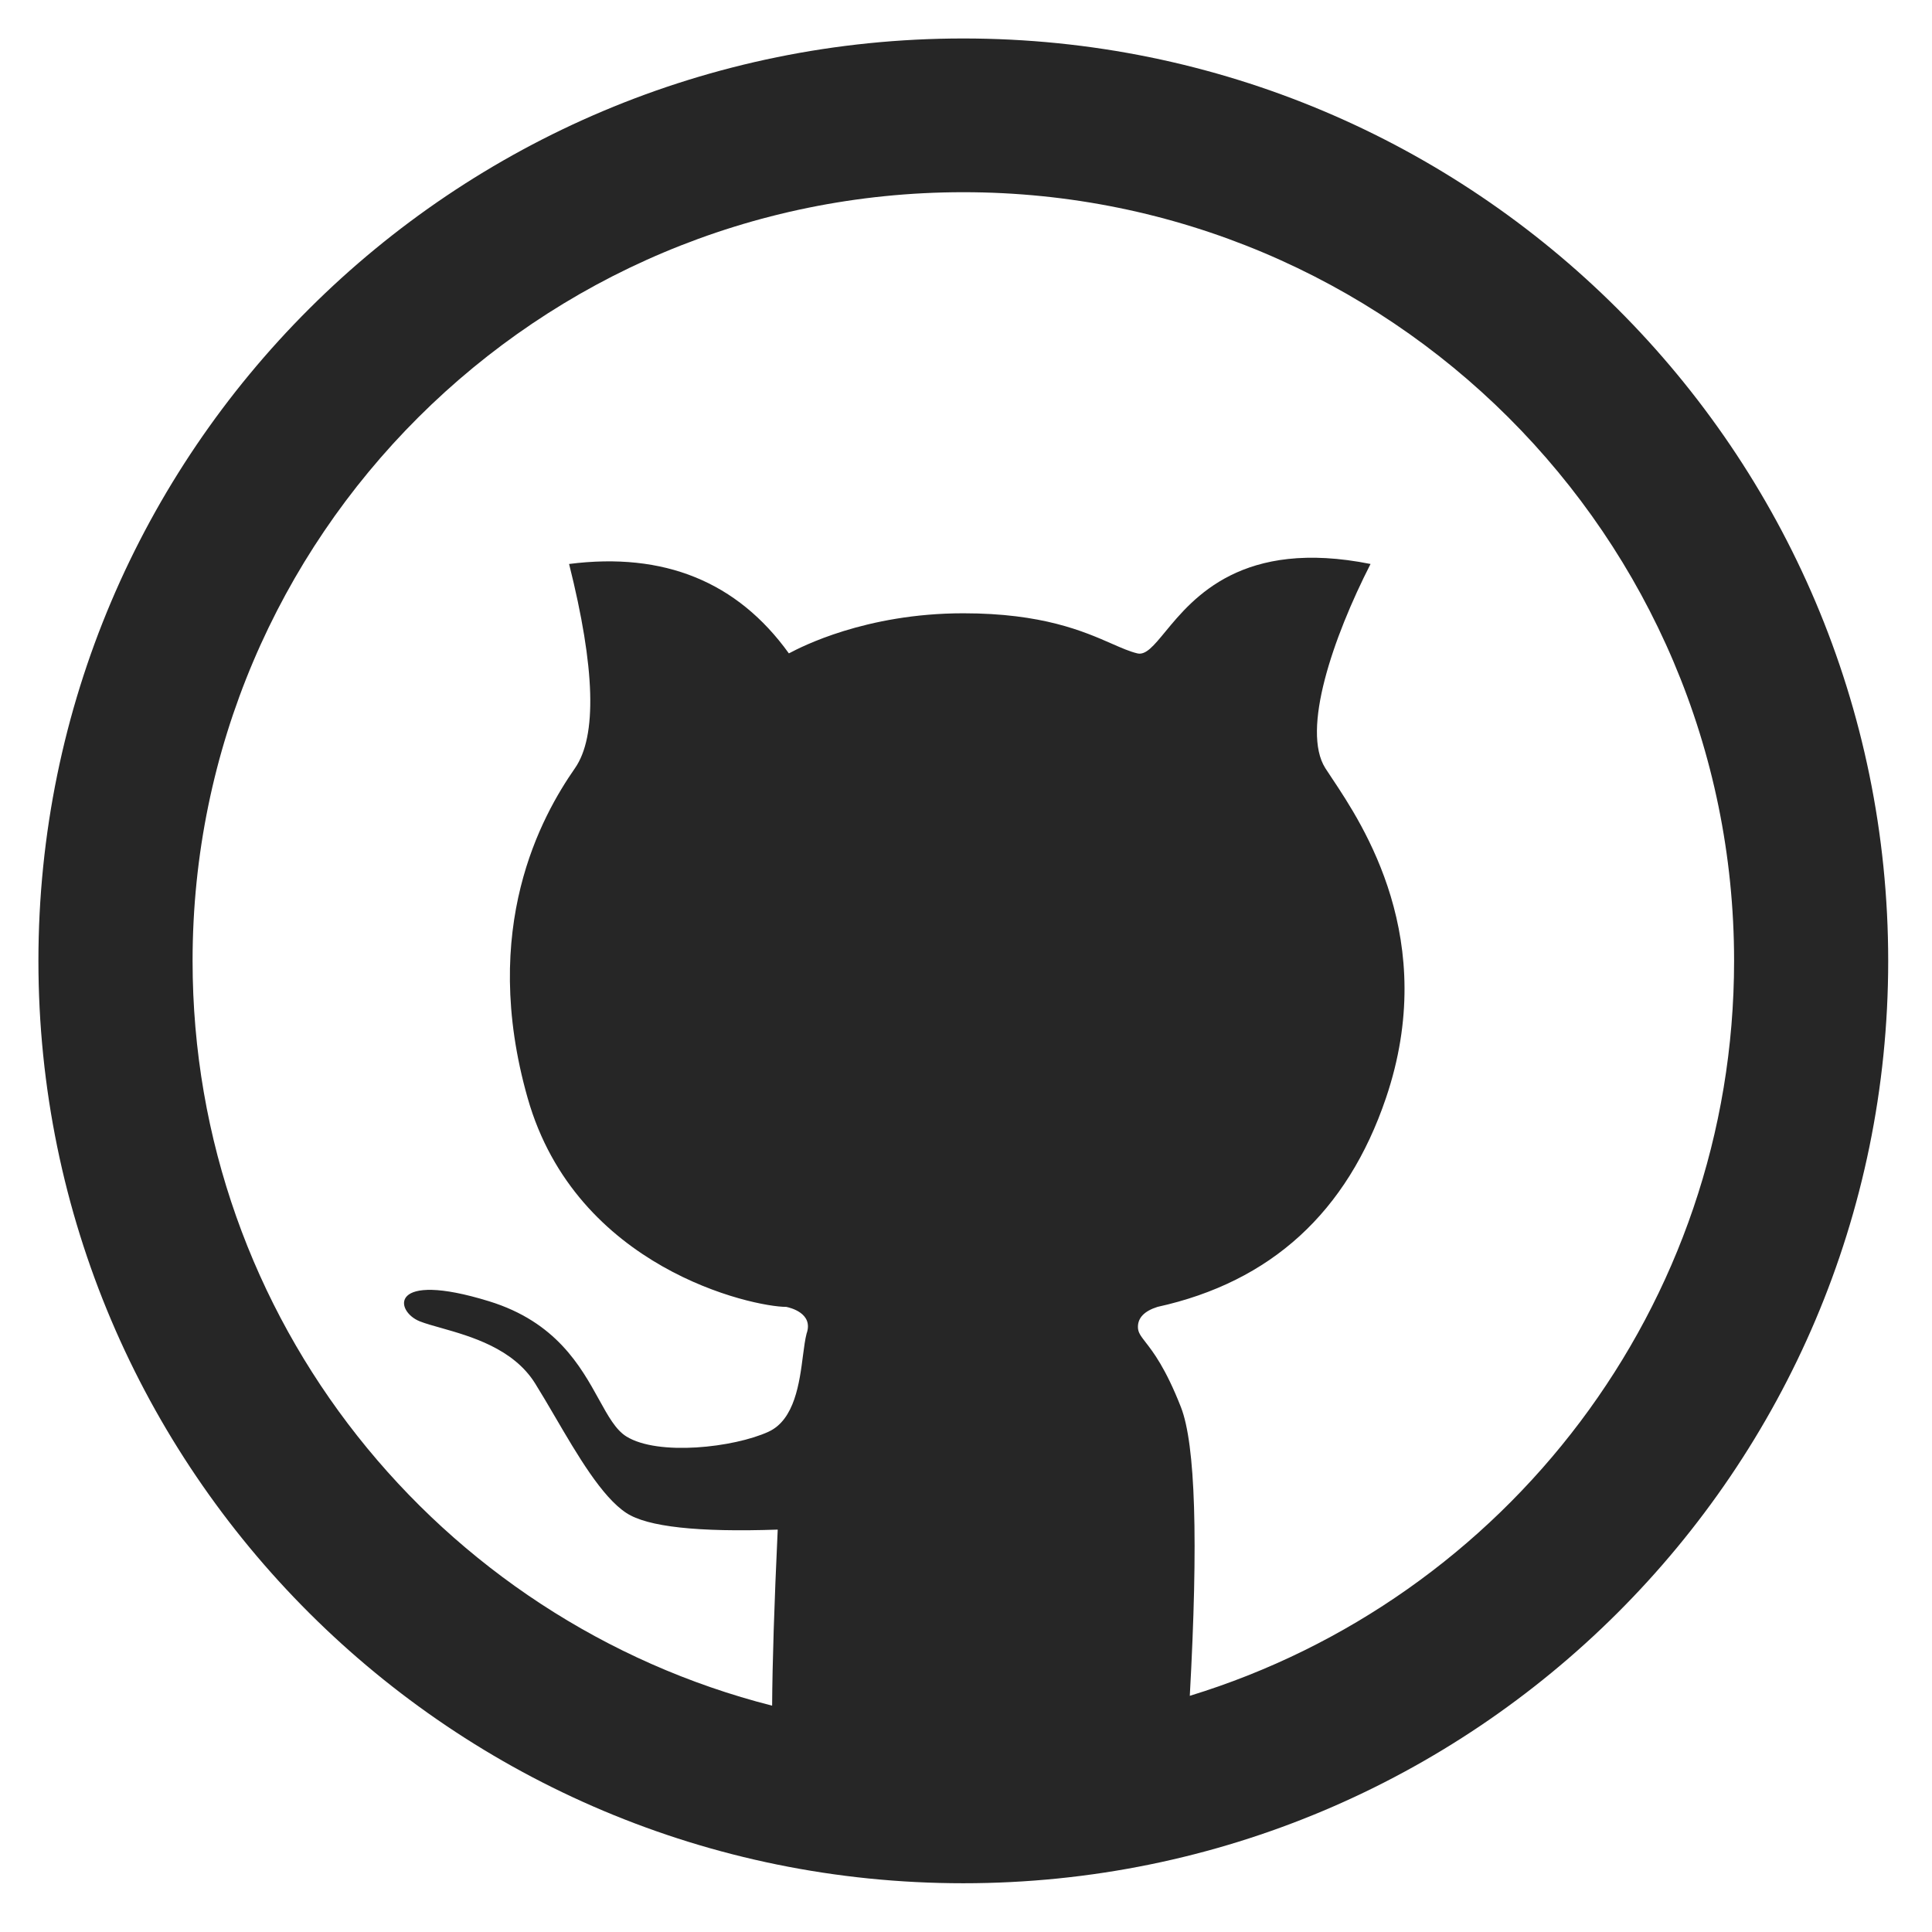 <svg xmlns="http://www.w3.org/2000/svg" xmlns:xlink="http://www.w3.org/1999/xlink" width="187" zoomAndPan="magnify" viewBox="0 0 140.25 140.25" height="187" preserveAspectRatio="xMidYMid meet" version="1.0"><defs><clipPath id="a6629619b9"><path d="M 2.789 2 L 137.07 2 L 137.07 137 L 2.789 137 Z M 2.789 2 " clip-rule="nonzero"/></clipPath></defs><g clip-path="url(#a6629619b9)"><path fill="#000000" d="M 69.93 2.793 C 32.852 2.793 2.789 32.77 2.789 69.754 C 2.789 106.734 32.852 136.711 69.93 136.711 C 107.012 136.711 137.07 106.734 137.07 69.754 C 137.07 32.77 107.012 2.793 69.93 2.793 Z M 13.98 69.754 C 13.98 38.934 39.031 13.953 69.93 13.953 C 100.832 13.953 125.883 38.934 125.883 69.754 C 125.883 94.863 109.25 116.102 86.371 123.105 C 86.996 111.828 86.781 104.84 85.727 102.148 C 84.613 99.305 83.707 98.141 83.164 97.441 C 82.809 96.98 82.605 96.727 82.605 96.328 C 82.605 95.656 83.078 95.172 84.027 94.871 C 92.27 93.055 97.797 88 100.609 79.715 C 104.508 68.23 98.945 59.879 96.695 56.5 C 96.508 56.223 96.344 55.977 96.211 55.766 C 94.461 53.012 96.754 46.305 99.492 40.941 C 90.184 39.078 86.625 43.391 84.586 45.867 C 83.754 46.875 83.176 47.582 82.559 47.43 C 82.008 47.297 81.418 47.039 80.707 46.727 C 78.676 45.836 75.676 44.52 69.93 44.52 C 62.805 44.52 58.086 47.004 57.363 47.383 C 57.301 47.418 57.266 47.43 57.266 47.43 C 53.523 42.227 48.203 40.062 41.312 40.941 C 43.211 48.504 43.352 53.445 41.738 55.766 C 39.32 59.242 34.785 67.336 38.305 79.715 C 41.824 92.09 54.645 94.871 57.082 94.871 L 57.098 94.875 C 57.293 94.918 59.09 95.305 58.551 96.816 C 58.445 97.219 58.375 97.766 58.293 98.383 C 58.039 100.363 57.695 103.059 55.789 103.934 C 53.289 105.082 47.777 105.711 45.469 104.277 C 44.699 103.797 44.148 102.801 43.484 101.598 C 42.152 99.188 40.371 95.961 35.496 94.461 C 28.188 92.211 28.645 95.188 30.469 95.918 C 30.871 96.078 31.402 96.227 32.012 96.398 C 34.164 97.008 37.262 97.883 38.848 100.43 C 39.312 101.176 39.793 101.992 40.281 102.828 C 41.93 105.652 43.703 108.676 45.469 109.832 C 46.996 110.836 50.66 111.238 56.457 111.039 C 56.203 116.496 56.07 120.754 56.051 123.82 C 31.863 117.664 13.98 95.793 13.98 69.754 Z M 13.98 69.754 " fill-opacity="0.85" fill-rule="evenodd"/></g></svg>